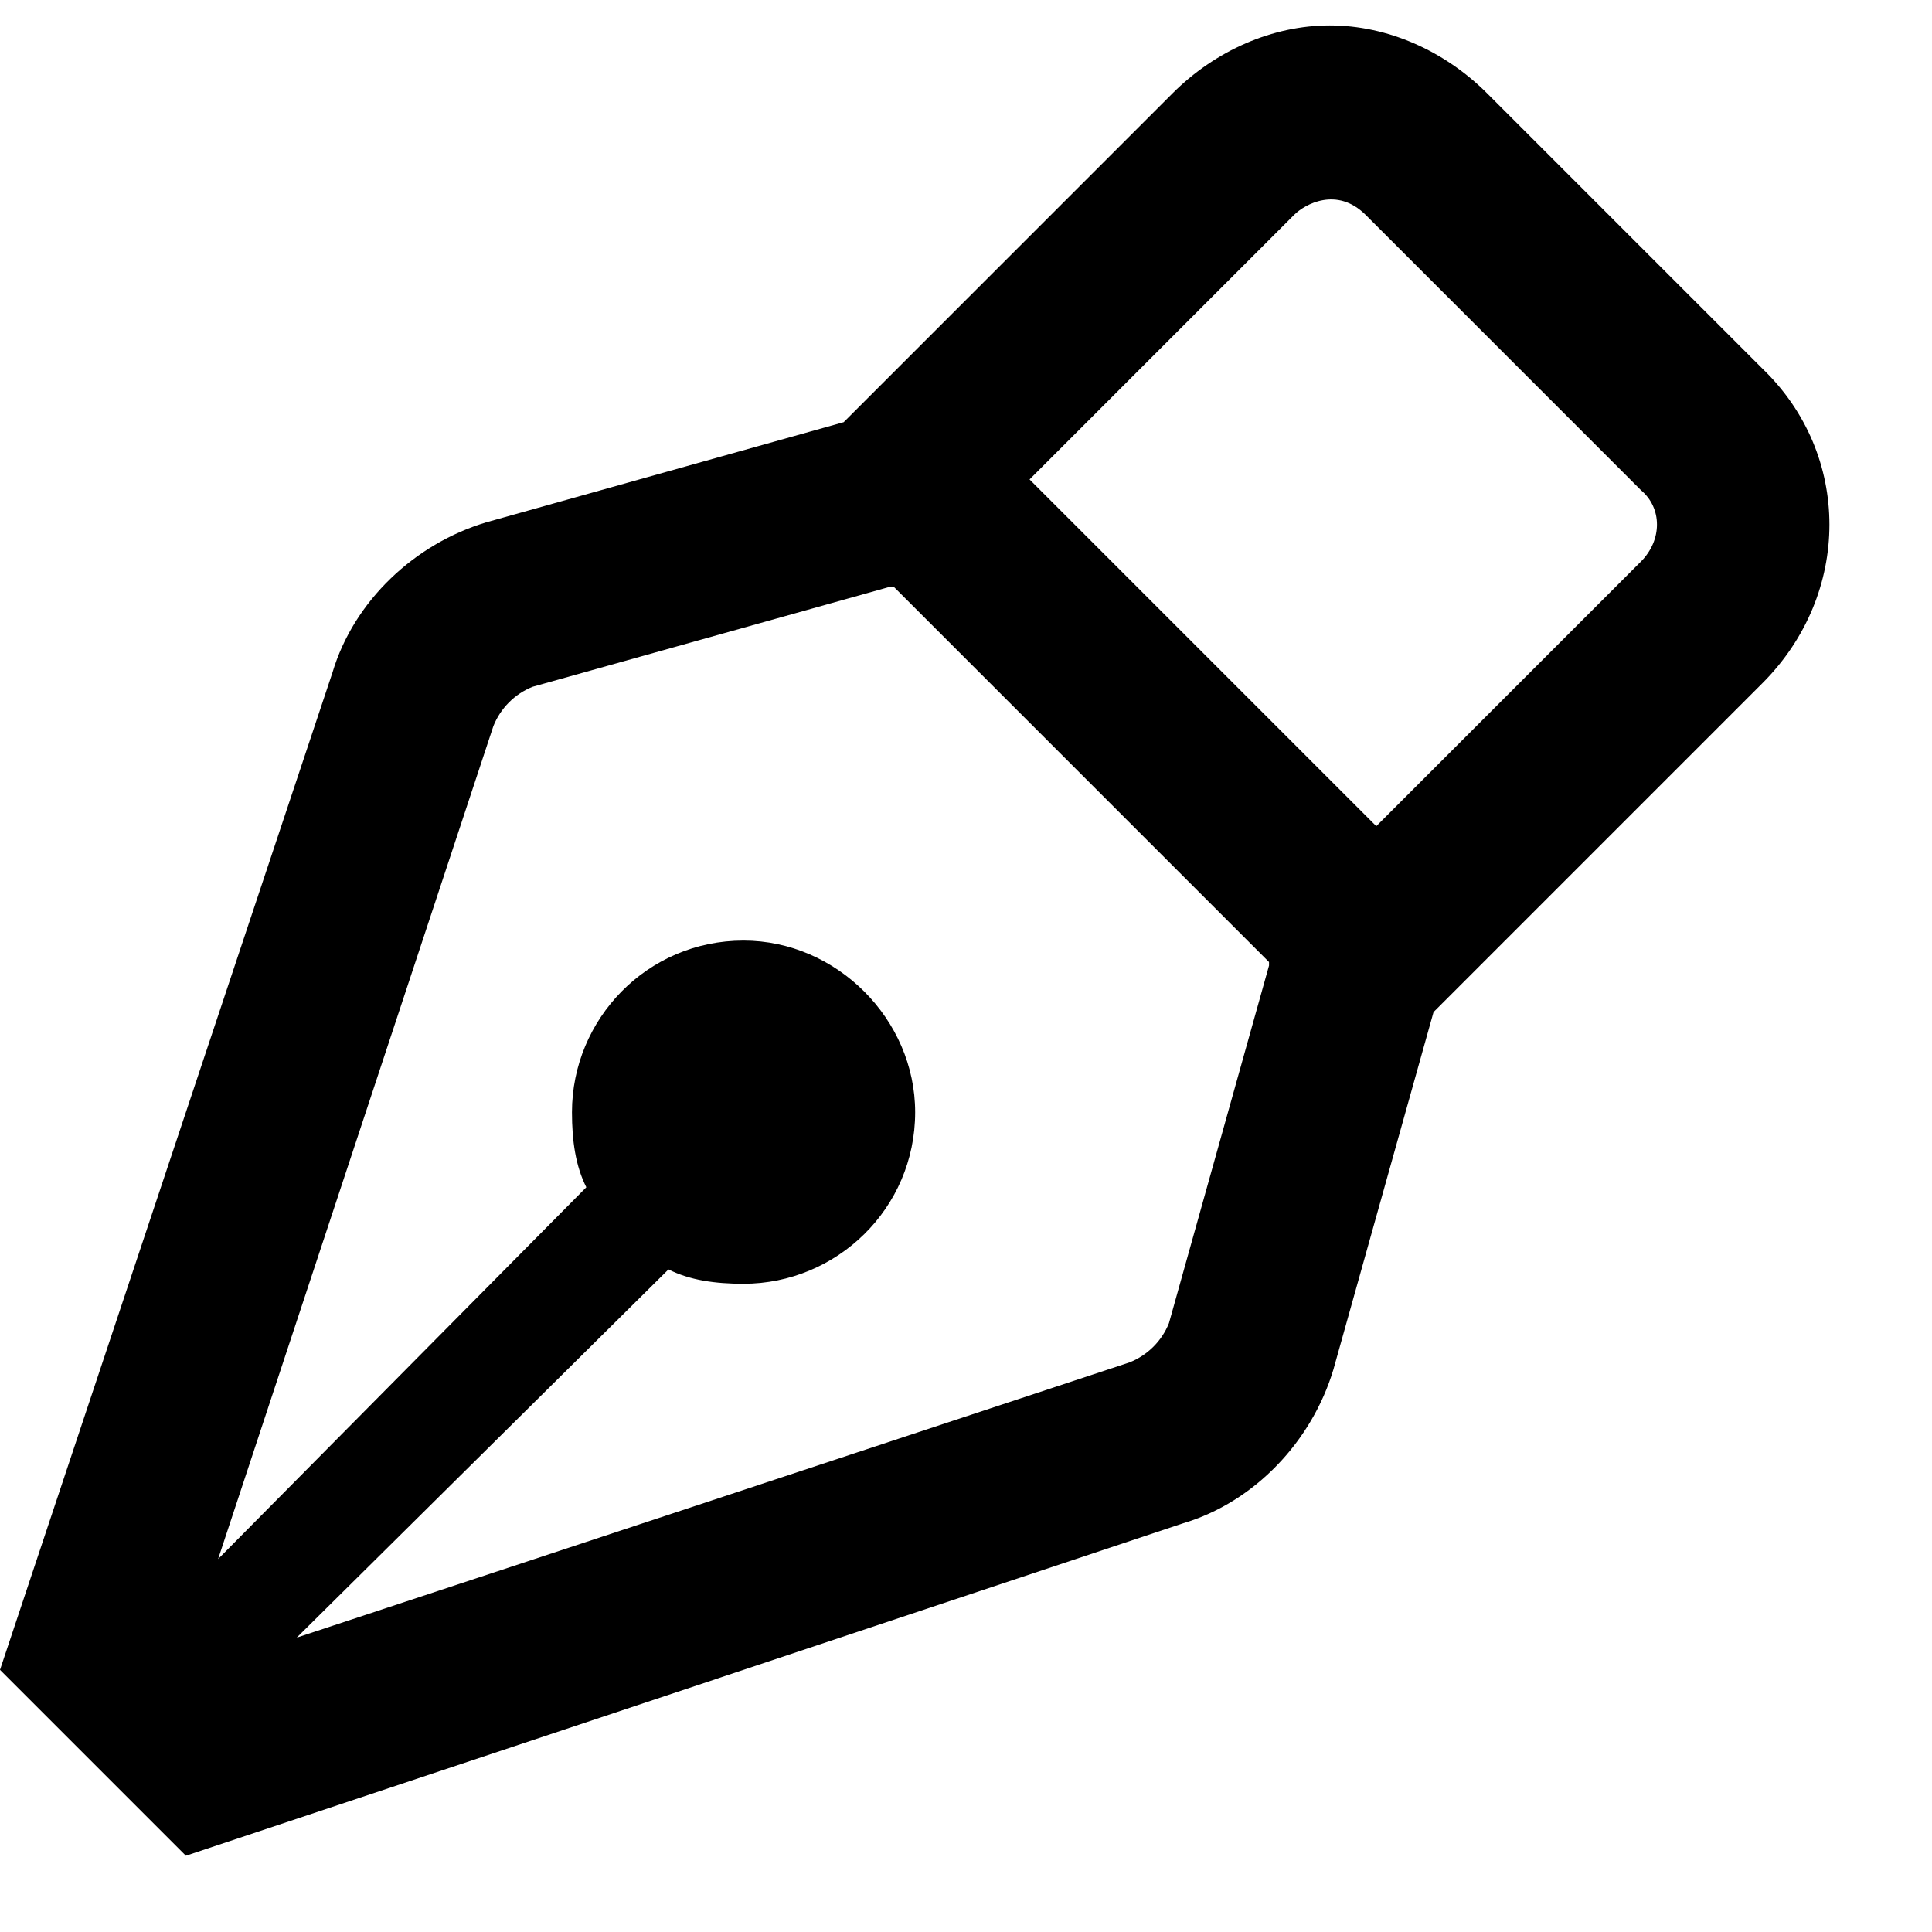 <svg width="19" height="19" viewBox="0 0 19 19" xmlns="http://www.w3.org/2000/svg">
<path d="M17.332 3.625L14.625 0.918C14.203 0.496 13.641 0.25 13.078 0.25C12.516 0.25 11.953 0.496 11.531 0.918L8.297 4.152L4.781 5.137C4.078 5.348 3.48 5.91 3.27 6.613L0 16.422L1.828 18.25L11.637 14.98C12.34 14.77 12.902 14.172 13.113 13.469L14.098 9.953L17.332 6.719C18.211 5.84 18.211 4.469 17.332 3.625ZM11.496 13.012C11.426 13.188 11.285 13.328 11.109 13.398L2.918 16.105L6.574 12.484C6.785 12.59 7.031 12.625 7.312 12.625C8.227 12.625 9 11.887 9 10.938C9 10.023 8.227 9.25 7.312 9.25C6.363 9.25 5.625 10.023 5.625 10.938C5.625 11.219 5.66 11.465 5.766 11.676L2.145 15.332L4.852 7.141C4.922 6.965 5.062 6.824 5.238 6.754L8.754 5.77H8.789L12.48 9.461V9.496L11.496 13.012ZM16.137 5.523L13.535 8.125L10.125 4.715L12.727 2.113C12.832 2.008 13.148 1.832 13.43 2.113L16.137 4.82C16.348 4.996 16.348 5.312 16.137 5.523Z" />
</svg>
